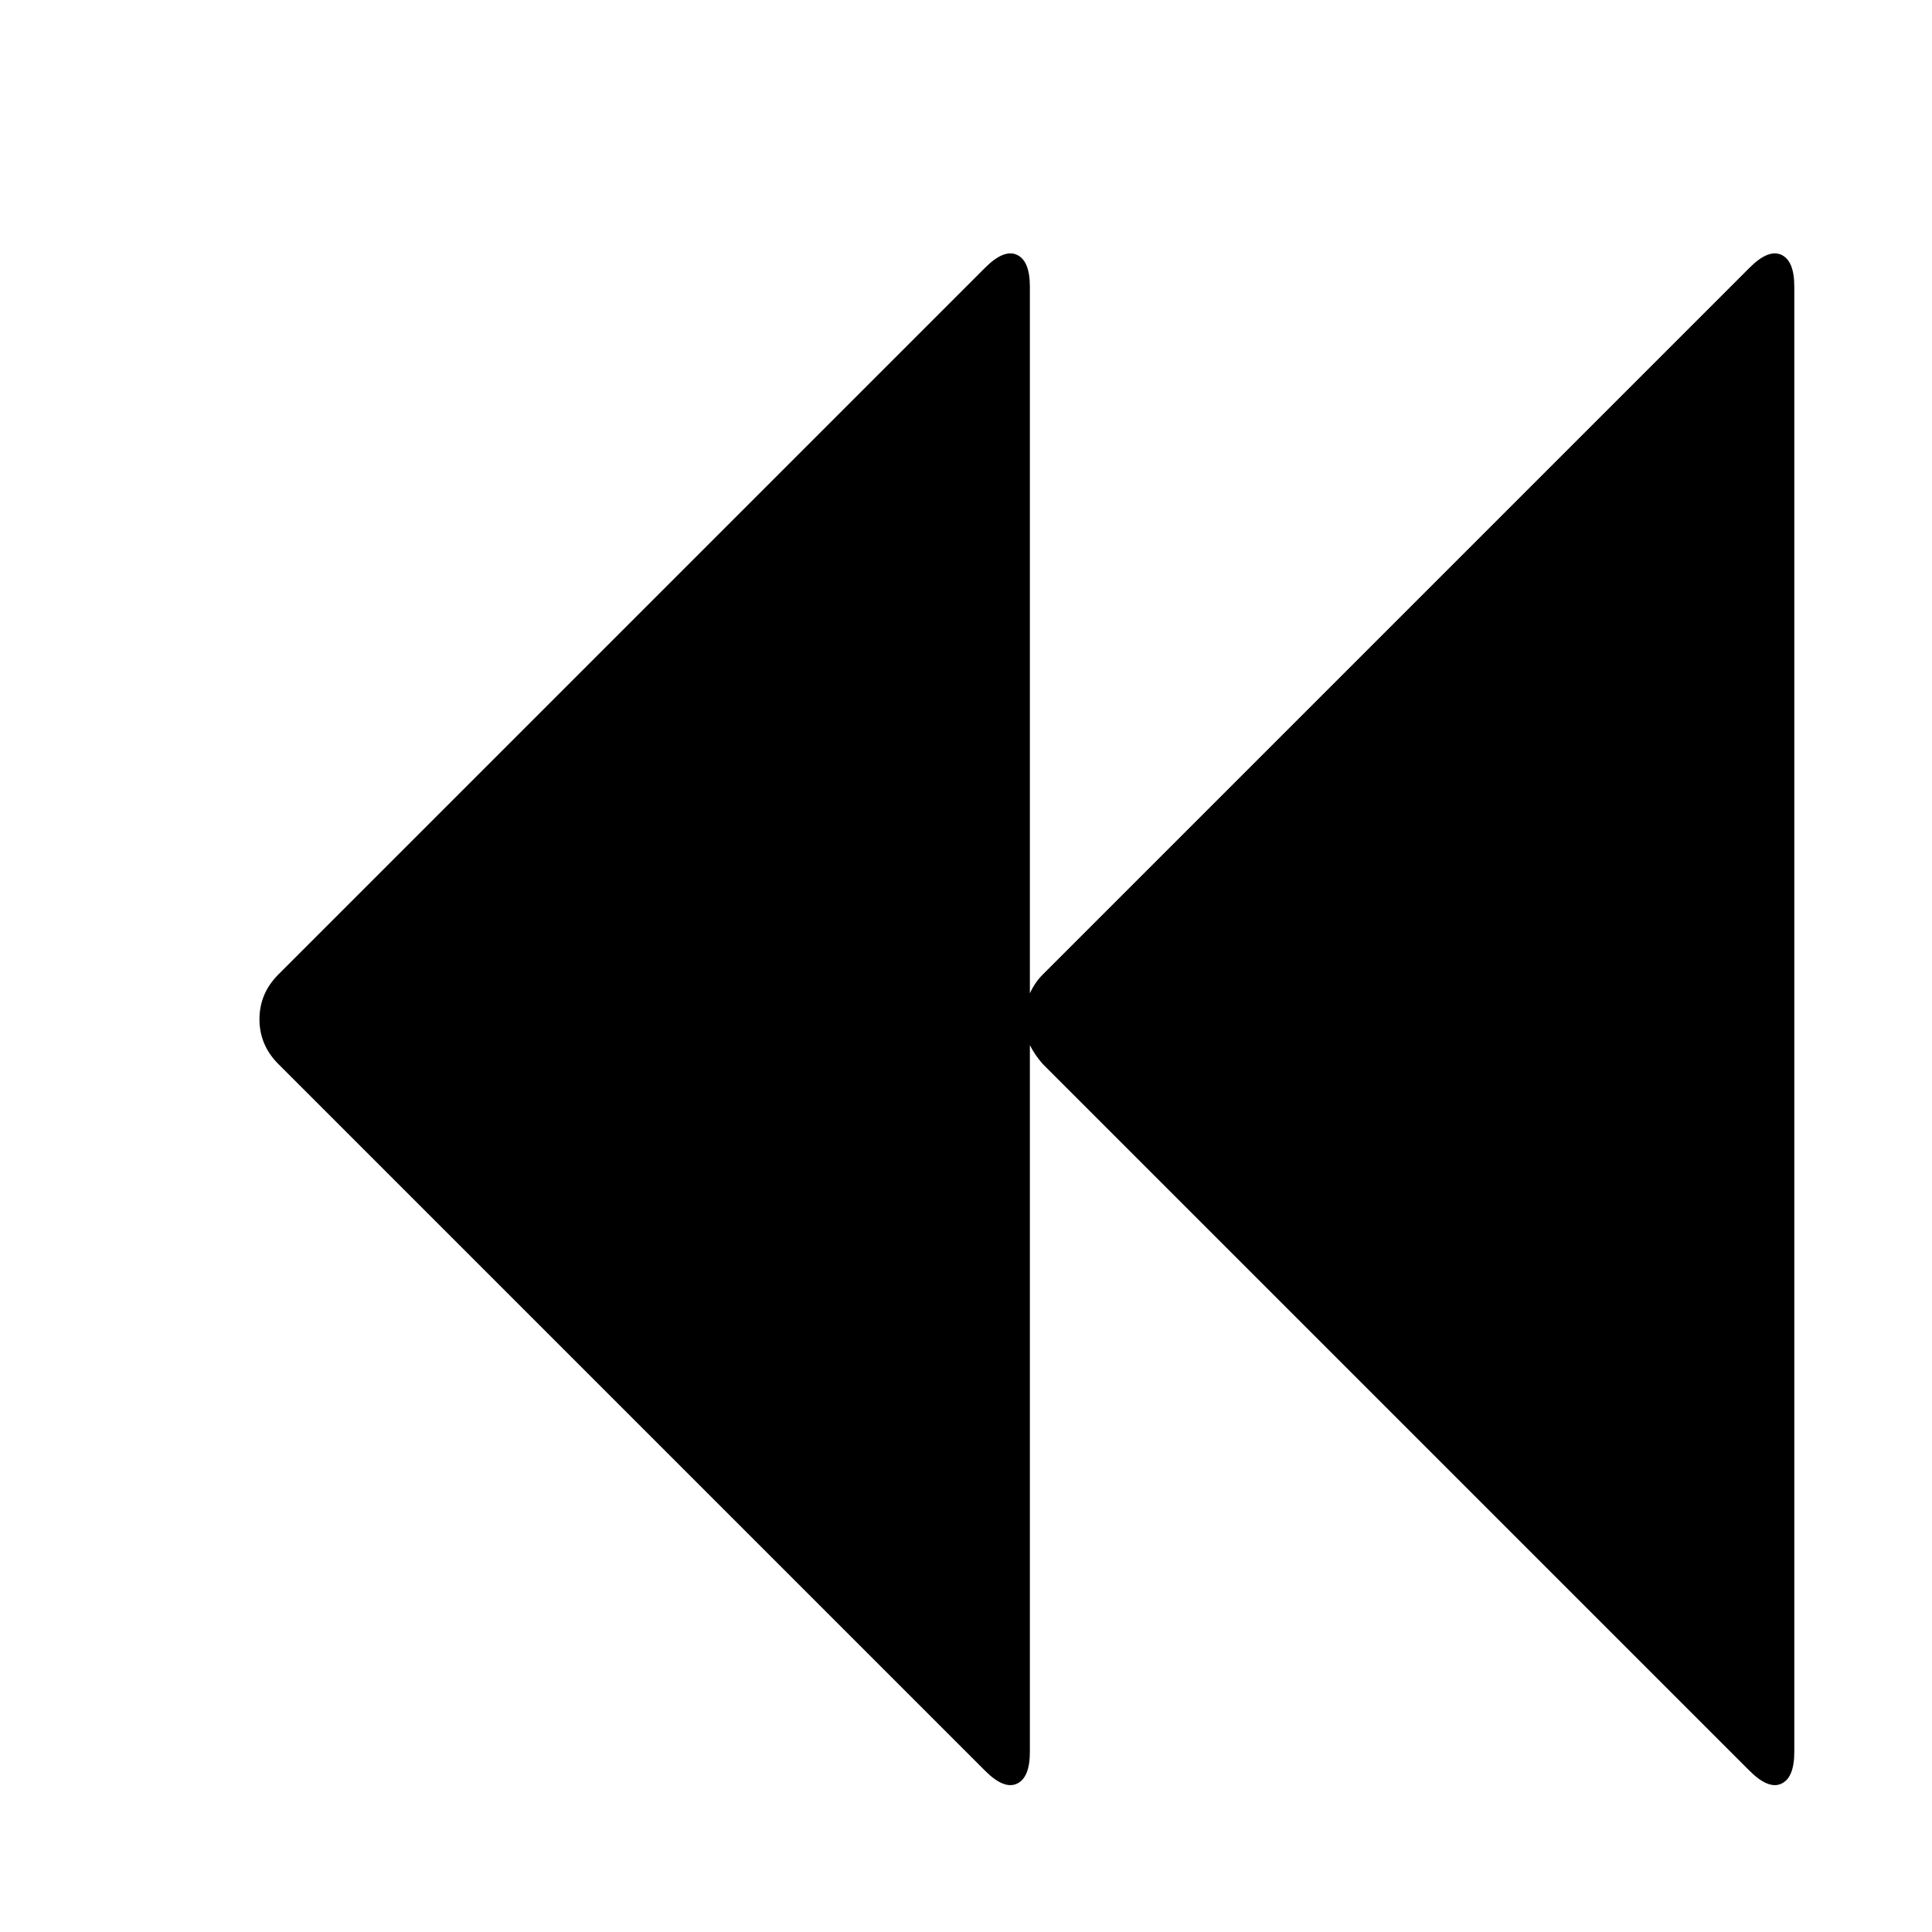 <svg viewBox="0 0 1941 1941" xmlns="http://www.w3.org/2000/svg"><path d="M1757.667 269q19-19 32-13t13 32v1472q0 26-13 32t-32-13l-710-710q-8-9-13-19v710q0 26-13 32t-32-13l-710-710q-19-19-19-45t19-45l710-710q19-19 32-13t13 32v710q5-11 13-19z"/></svg>